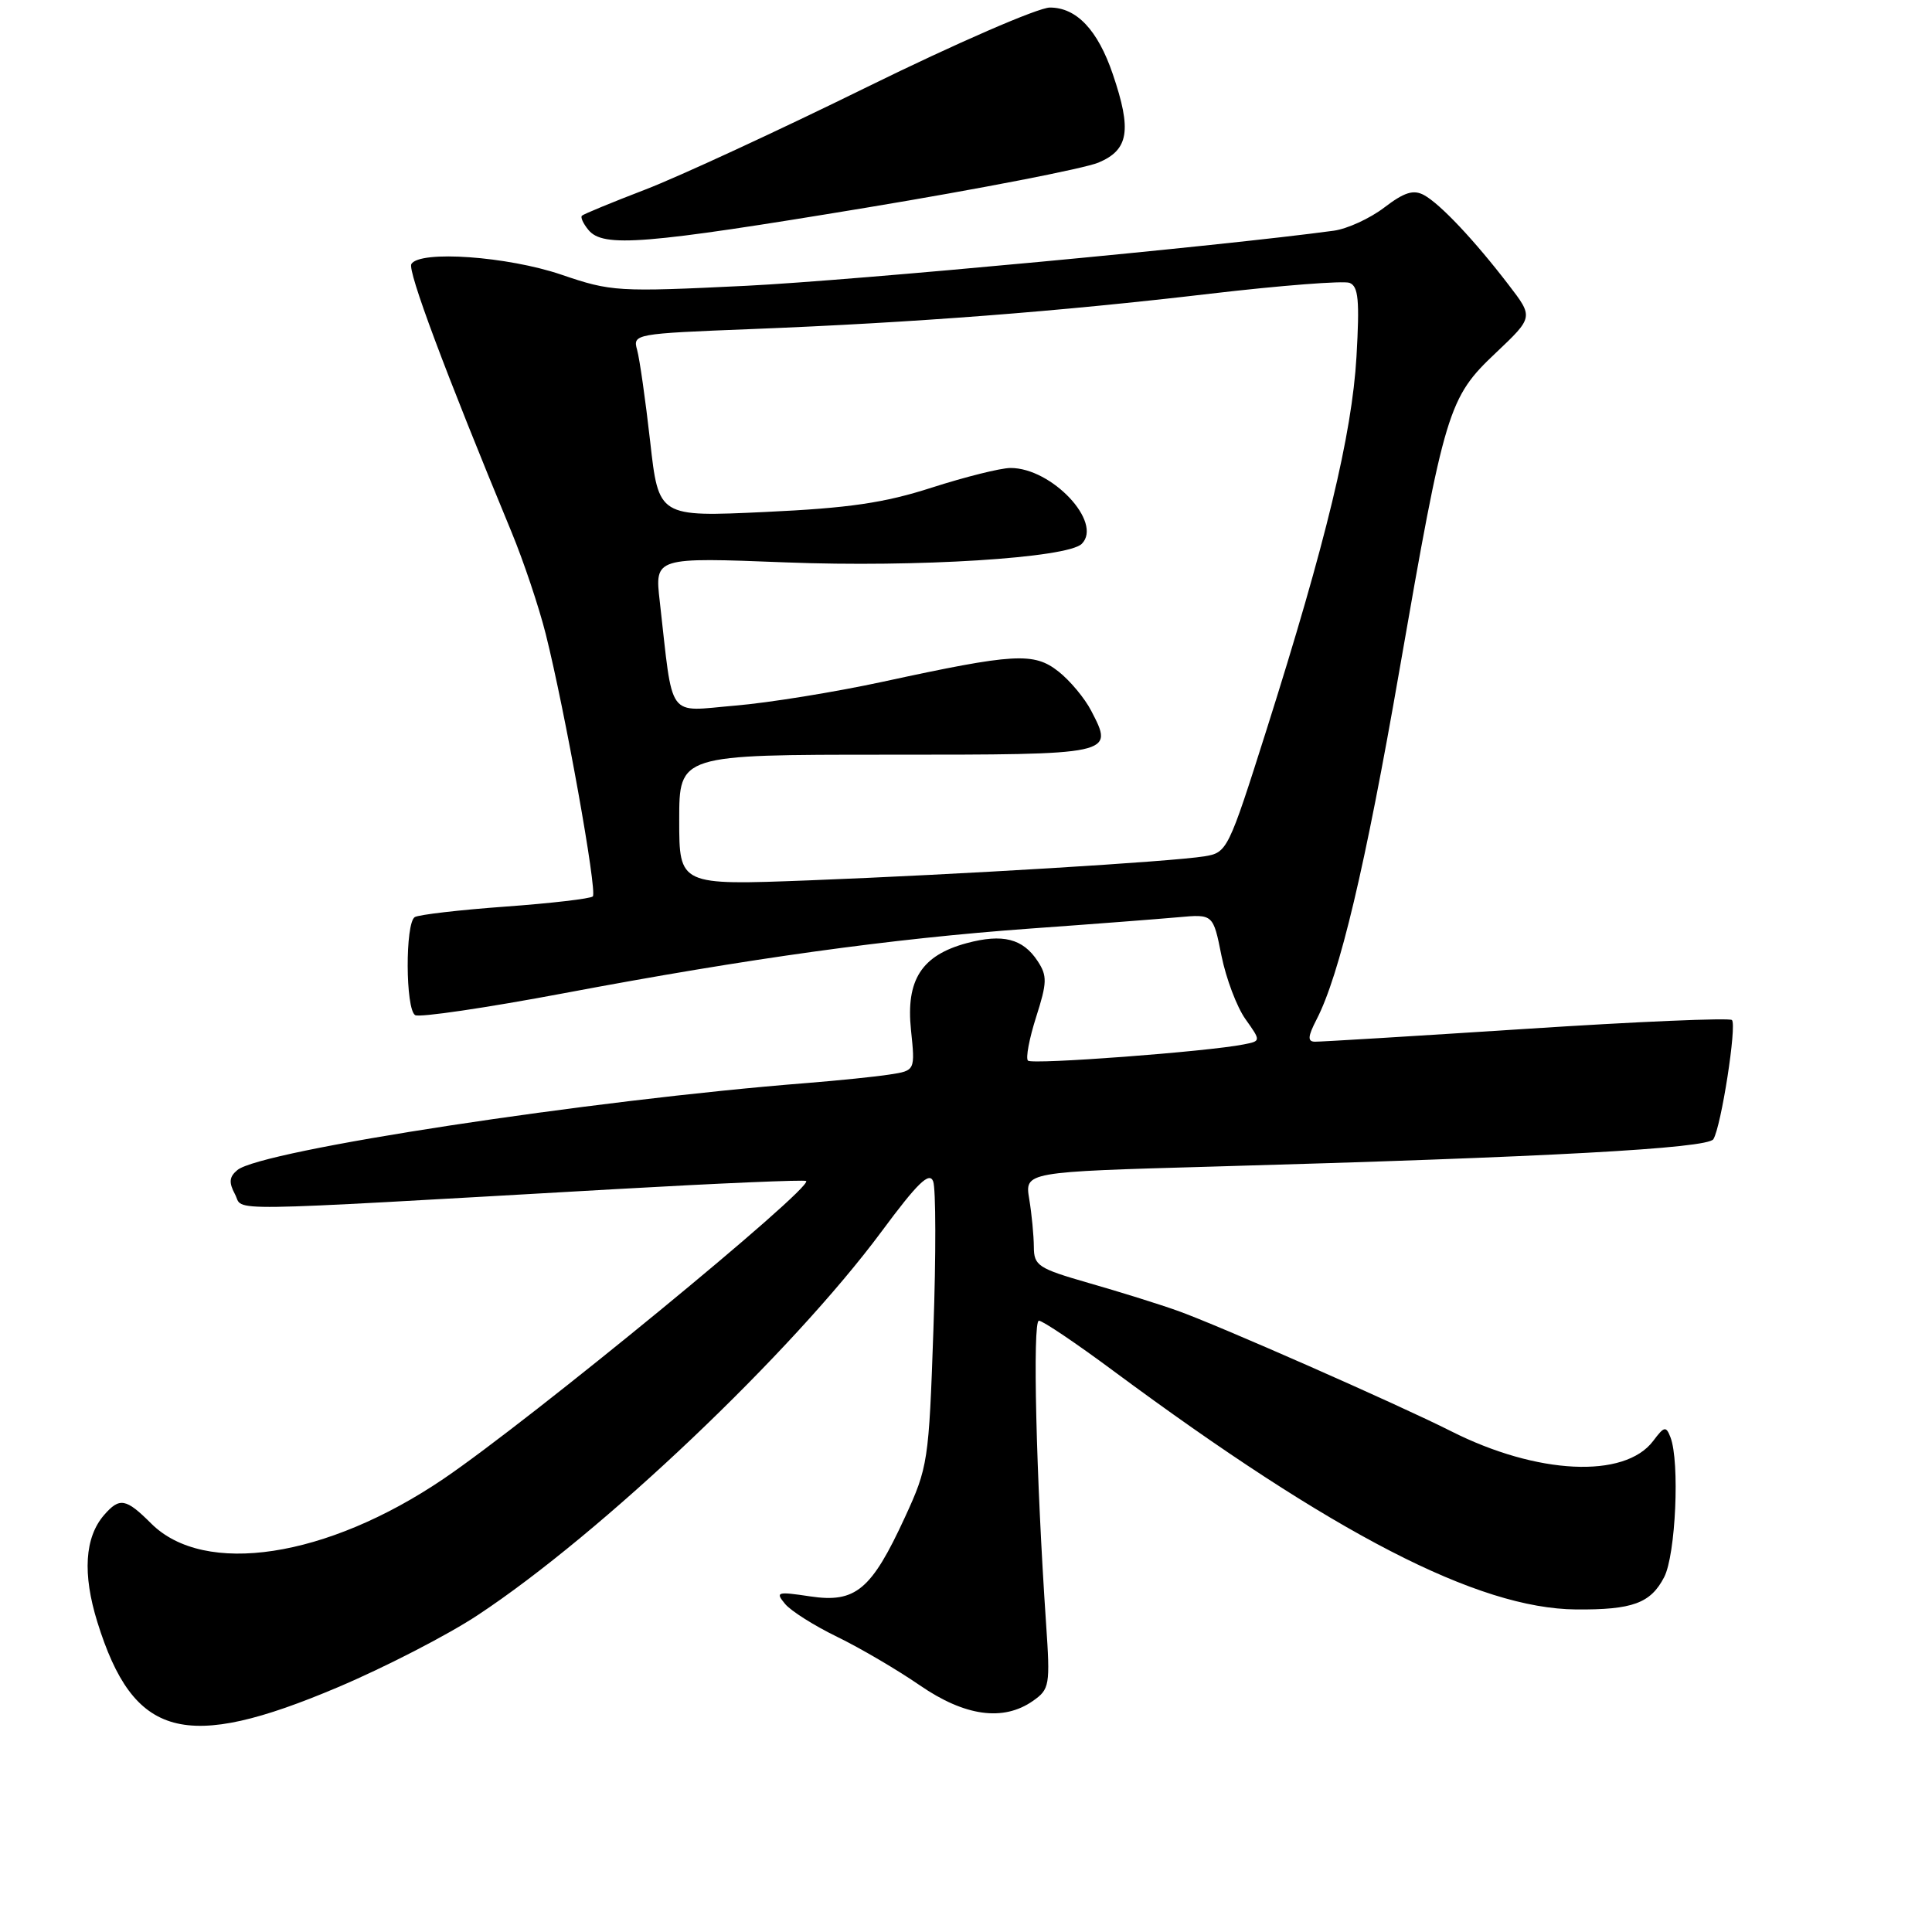<?xml version="1.0" encoding="UTF-8" standalone="no"?>
<!DOCTYPE svg PUBLIC "-//W3C//DTD SVG 1.1//EN" "http://www.w3.org/Graphics/SVG/1.1/DTD/svg11.dtd" >
<svg xmlns="http://www.w3.org/2000/svg" xmlns:xlink="http://www.w3.org/1999/xlink" version="1.1" viewBox="0 0 256 256">
 <g >
 <path fill="currentColor"
d=" M 44.79 223.56 C 51.00 220.93 59.33 216.64 63.29 214.02 C 79.68 203.21 104.91 179.24 116.82 163.17 C 121.59 156.73 123.15 155.22 123.65 156.54 C 124.01 157.47 124.03 166.33 123.68 176.23 C 123.08 193.66 122.96 194.42 119.91 201.04 C 115.47 210.68 113.37 212.43 107.36 211.53 C 102.96 210.87 102.71 210.94 104.02 212.52 C 104.79 213.46 107.92 215.43 110.97 216.91 C 114.01 218.39 118.91 221.27 121.86 223.30 C 127.85 227.43 132.94 228.13 136.87 225.38 C 139.08 223.83 139.17 223.34 138.61 215.13 C 137.29 195.70 136.80 175.00 137.66 175.00 C 138.16 175.00 142.60 177.99 147.53 181.65 C 176.75 203.30 195.84 213.15 208.83 213.26 C 216.32 213.32 218.72 212.44 220.51 208.98 C 222.04 206.03 222.59 193.70 221.35 190.46 C 220.76 188.93 220.52 188.98 219.05 190.94 C 215.26 195.96 203.66 195.40 192.27 189.64 C 185.24 186.09 161.20 175.50 156.00 173.67 C 153.53 172.79 148.24 171.14 144.25 170.00 C 137.55 168.07 137.00 167.71 136.99 165.21 C 136.98 163.72 136.71 160.88 136.38 158.89 C 135.78 155.28 135.78 155.28 160.64 154.58 C 205.13 153.33 226.27 152.17 227.03 150.95 C 228.07 149.27 230.16 135.83 229.49 135.16 C 229.18 134.85 216.90 135.37 202.21 136.33 C 187.52 137.28 174.93 138.05 174.22 138.03 C 173.24 138.01 173.29 137.34 174.45 135.09 C 177.50 129.20 180.92 114.79 185.44 88.76 C 191.45 54.23 191.91 52.70 198.19 46.77 C 203.19 42.03 203.19 42.03 199.92 37.77 C 195.37 31.83 190.83 27.02 188.69 25.85 C 187.29 25.09 186.08 25.47 183.42 27.50 C 181.52 28.95 178.51 30.33 176.73 30.57 C 161.92 32.59 113.06 37.17 98.87 37.87 C 81.82 38.70 81.00 38.65 74.37 36.39 C 67.25 33.97 55.65 33.14 54.51 34.98 C 53.97 35.85 58.98 49.24 67.78 70.50 C 69.37 74.35 71.41 80.42 72.31 84.00 C 74.85 94.11 79.17 118.16 78.55 118.78 C 78.25 119.08 73.03 119.69 66.96 120.13 C 60.89 120.57 55.49 121.20 54.96 121.52 C 53.68 122.32 53.72 133.71 55.01 134.51 C 55.57 134.85 64.45 133.54 74.76 131.60 C 99.27 126.98 118.03 124.38 136.50 123.04 C 144.75 122.45 153.58 121.77 156.12 121.54 C 160.75 121.12 160.75 121.12 161.85 126.63 C 162.46 129.66 163.89 133.44 165.03 135.04 C 167.09 137.94 167.09 137.94 164.80 138.39 C 160.01 139.35 136.76 141.09 136.21 140.54 C 135.89 140.22 136.38 137.63 137.29 134.77 C 138.75 130.20 138.78 129.31 137.50 127.36 C 135.54 124.37 132.87 123.69 128.10 124.97 C 122.12 126.58 120.02 129.84 120.71 136.47 C 121.27 141.86 121.27 141.86 117.88 142.38 C 116.02 142.67 111.12 143.17 107.00 143.50 C 78.17 145.77 34.60 152.42 31.45 155.04 C 30.37 155.94 30.30 156.68 31.14 158.25 C 32.36 160.55 27.95 160.61 81.49 157.57 C 95.24 156.79 106.64 156.30 106.82 156.49 C 107.73 157.40 70.30 188.13 58.76 195.96 C 43.29 206.44 27.07 208.92 20.02 201.86 C 16.68 198.53 15.85 198.38 13.79 200.75 C 11.22 203.72 10.92 208.55 12.90 214.93 C 17.69 230.33 24.48 232.17 44.79 223.56 Z  M 114.90 27.50 C 129.85 25.02 143.63 22.34 145.54 21.55 C 149.57 19.86 149.99 17.27 147.45 9.82 C 145.46 3.97 142.65 1.00 139.12 1.00 C 137.58 1.00 126.69 5.73 114.91 11.52 C 103.14 17.31 89.90 23.43 85.50 25.12 C 81.10 26.81 77.32 28.37 77.11 28.58 C 76.89 28.78 77.28 29.64 77.98 30.48 C 79.93 32.83 85.37 32.39 114.90 27.50 Z  M 90.00 108.66 C 90.00 100.00 90.00 100.00 117.53 100.00 C 147.73 100.00 147.62 100.02 144.59 94.18 C 143.74 92.53 141.79 90.19 140.27 88.99 C 136.99 86.40 134.45 86.55 117.00 90.33 C 110.67 91.70 101.84 93.13 97.38 93.50 C 88.26 94.27 89.23 95.62 87.42 79.67 C 86.75 73.84 86.75 73.84 104.13 74.52 C 121.49 75.20 141.46 73.94 143.34 72.06 C 146.17 69.23 139.35 61.98 133.88 62.01 C 132.57 62.02 127.90 63.19 123.50 64.60 C 117.18 66.64 112.54 67.32 101.39 67.84 C 87.27 68.50 87.27 68.50 86.15 58.50 C 85.53 53.00 84.75 47.54 84.42 46.36 C 83.83 44.25 84.09 44.21 99.66 43.60 C 121.18 42.75 140.23 41.29 160.43 38.91 C 169.75 37.82 178.02 37.18 178.82 37.48 C 180.00 37.94 180.17 39.77 179.74 47.27 C 179.14 57.57 175.71 71.81 167.81 96.74 C 162.75 112.70 162.61 112.98 159.58 113.47 C 155.13 114.18 127.29 115.87 107.25 116.65 C 90.00 117.31 90.00 117.31 90.00 108.66 Z "/>
</g>
</svg>